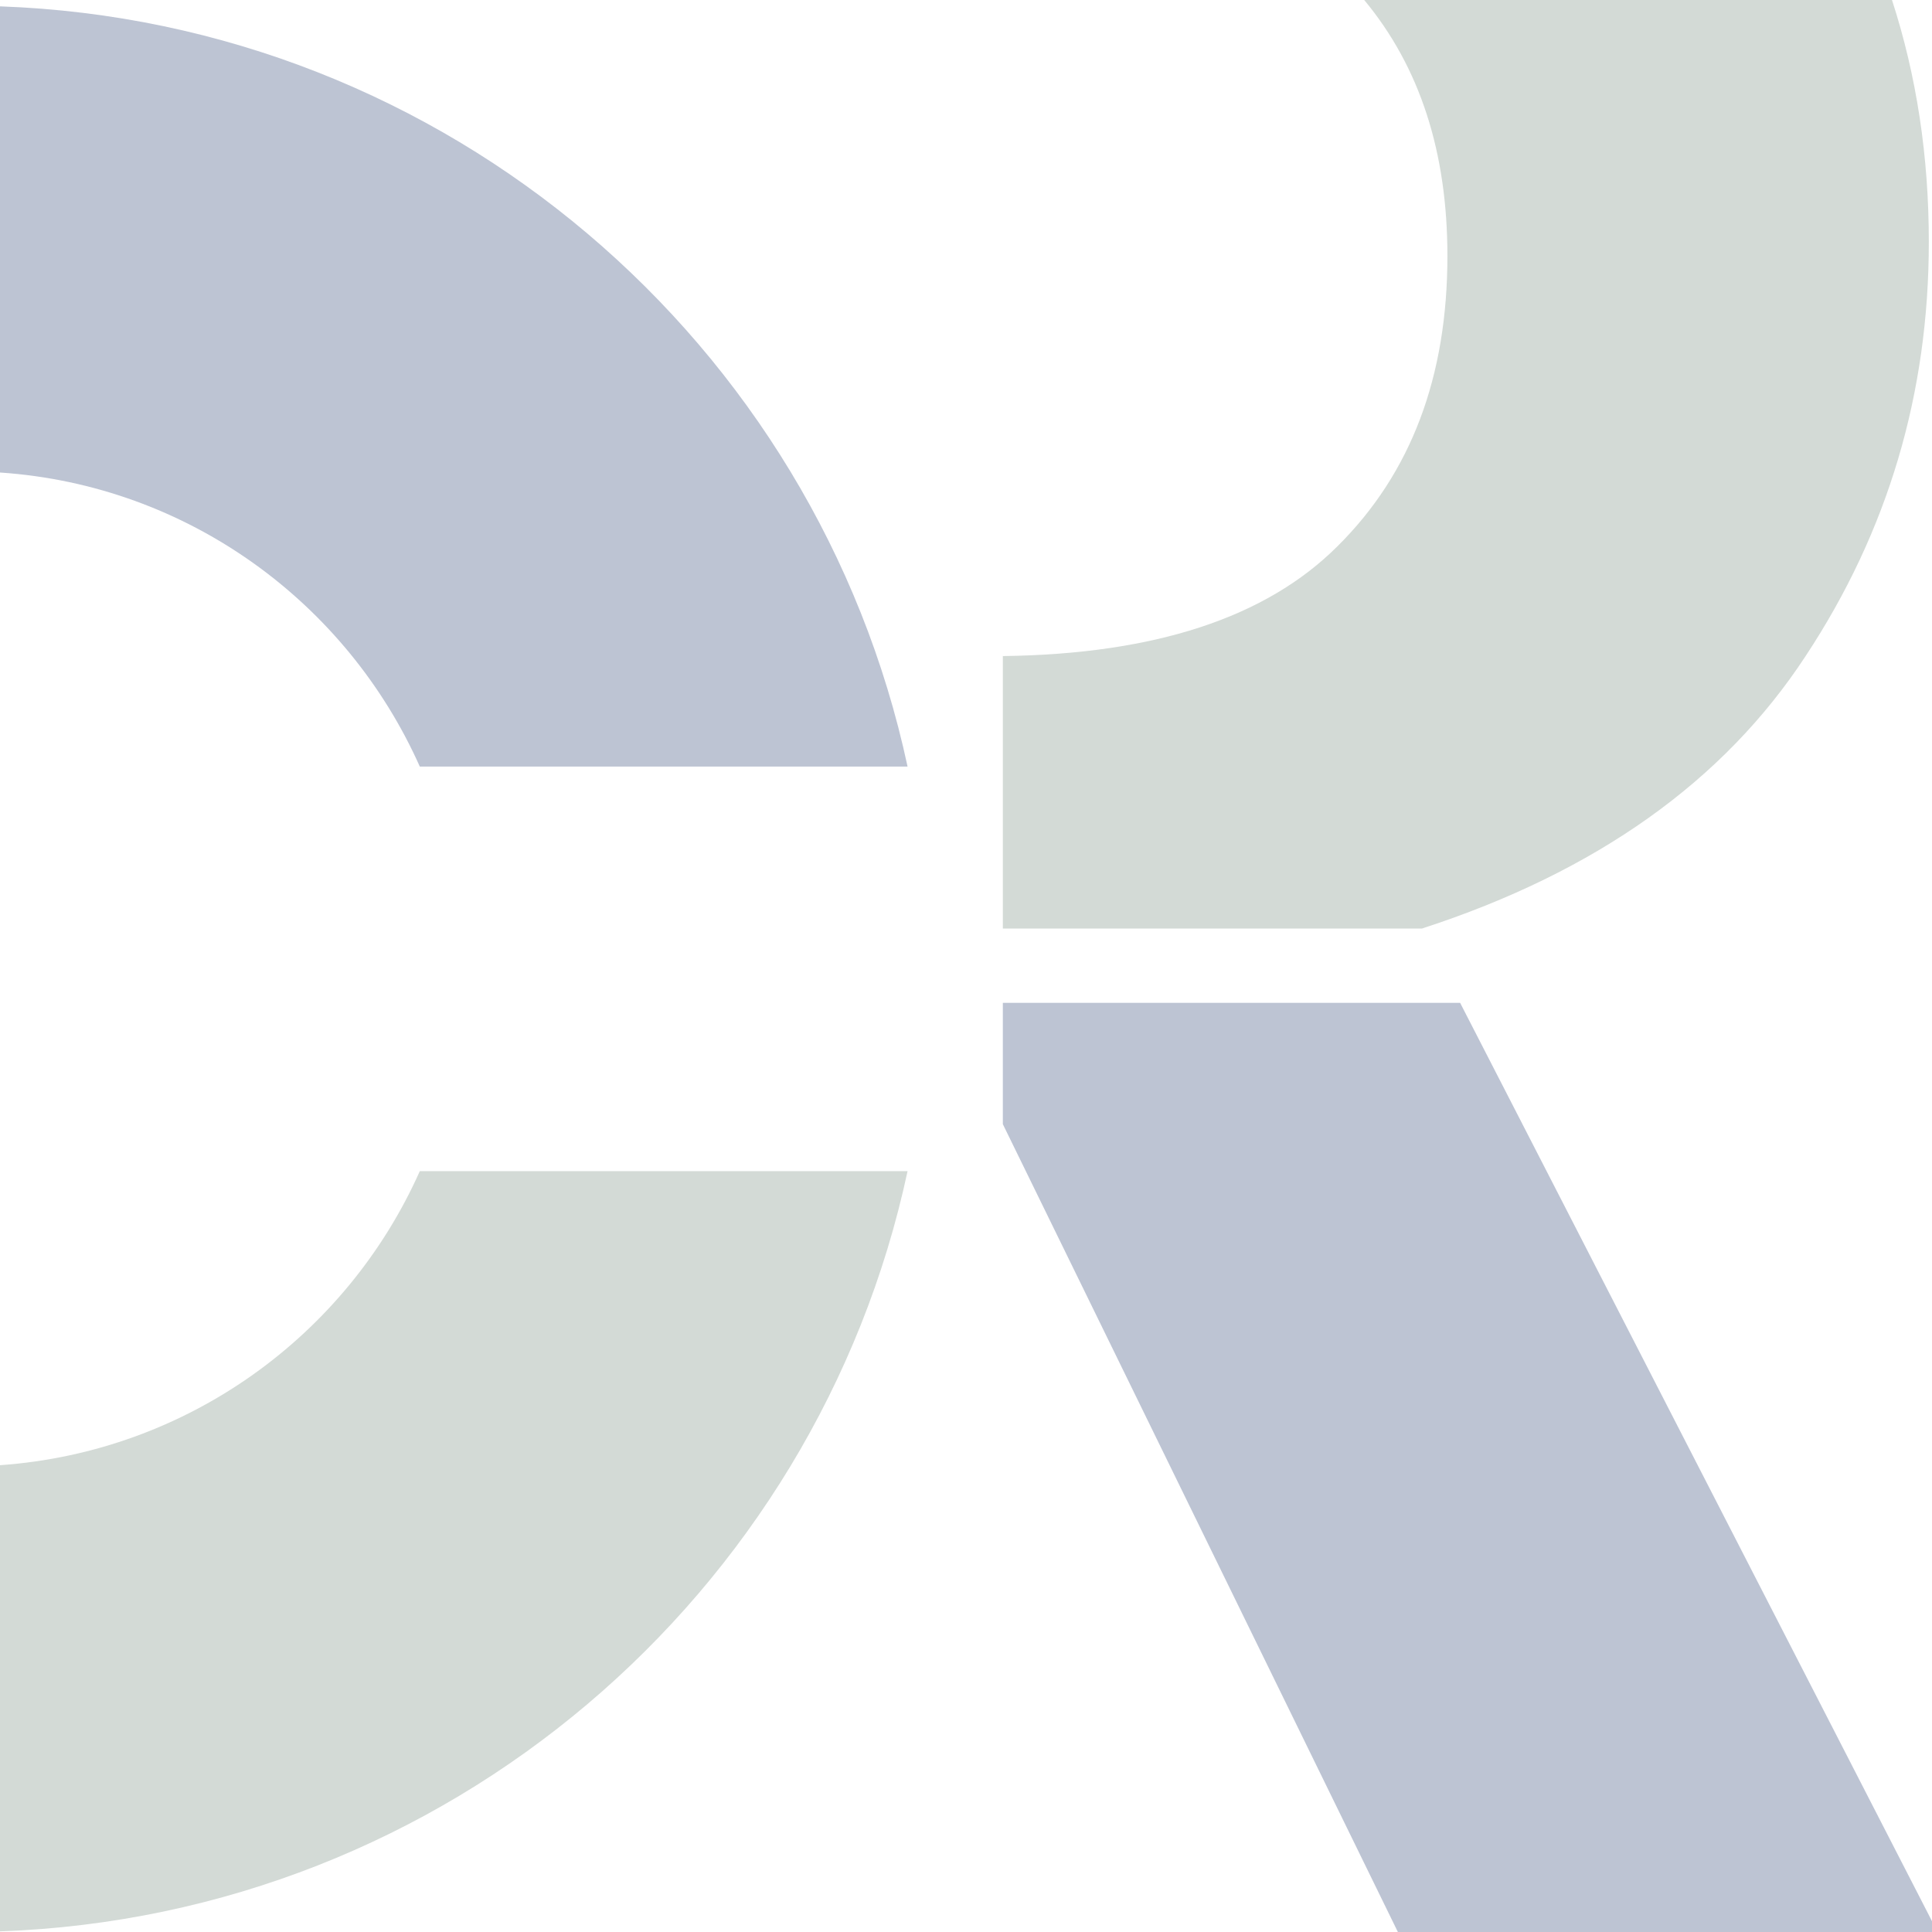 <?xml version="1.0" encoding="UTF-8"?>
<!DOCTYPE svg PUBLIC "-//W3C//DTD SVG 1.1//EN" "http://www.w3.org/Graphics/SVG/1.1/DTD/svg11.dtd">
<!-- Creator: CorelDRAW X8 -->
<svg xmlns="http://www.w3.org/2000/svg" xml:space="preserve" width="41.08mm" height="41.08mm" version="1.1" style="shape-rendering:geometricPrecision; text-rendering:geometricPrecision; image-rendering:optimizeQuality; fill-rule:evenodd; clip-rule:evenodd"
viewBox="0 0 3042 3042"
 xmlns:xlink="http://www.w3.org/1999/xlink">
 <defs>
  <style type="text/css">
   <![CDATA[
    .fil1 {fill:#52658C;fill-opacity:0.38}
    .fil0 {fill:#8B9E93;fill-rule:nonzero;fill-opacity:0.38}
   ]]>
  </style>
 </defs>
 <g id="Layer_x0020_1">
  <g id="_80659296">
   <path class="fil0" d="M2979 0c39,120 58,247 58,381 0,238 -64,455 -194,652 -129,197 -330,340 -604,429l-660 0 0 -429c238,-3 414,-60 527,-173 116,-115 173,-267 173,-457 0,-163 -43,-297 -131,-403l831 0zm-2979 3041c704,-25 1286,-530 1429,-1197l-768 0c-115,258 -365,442 -661,463l0 734z"/>
   <path class="fil1" d="M2299 1579l743 1446 0 17 -841 0 -622 -1272 0 -191 720 0zm-2299 -835c296,20 546,205 661,463l768 0c-143,-667 -725,-1172 -1429,-1197l0 734z"/>
  </g>
 </g>
</svg>
